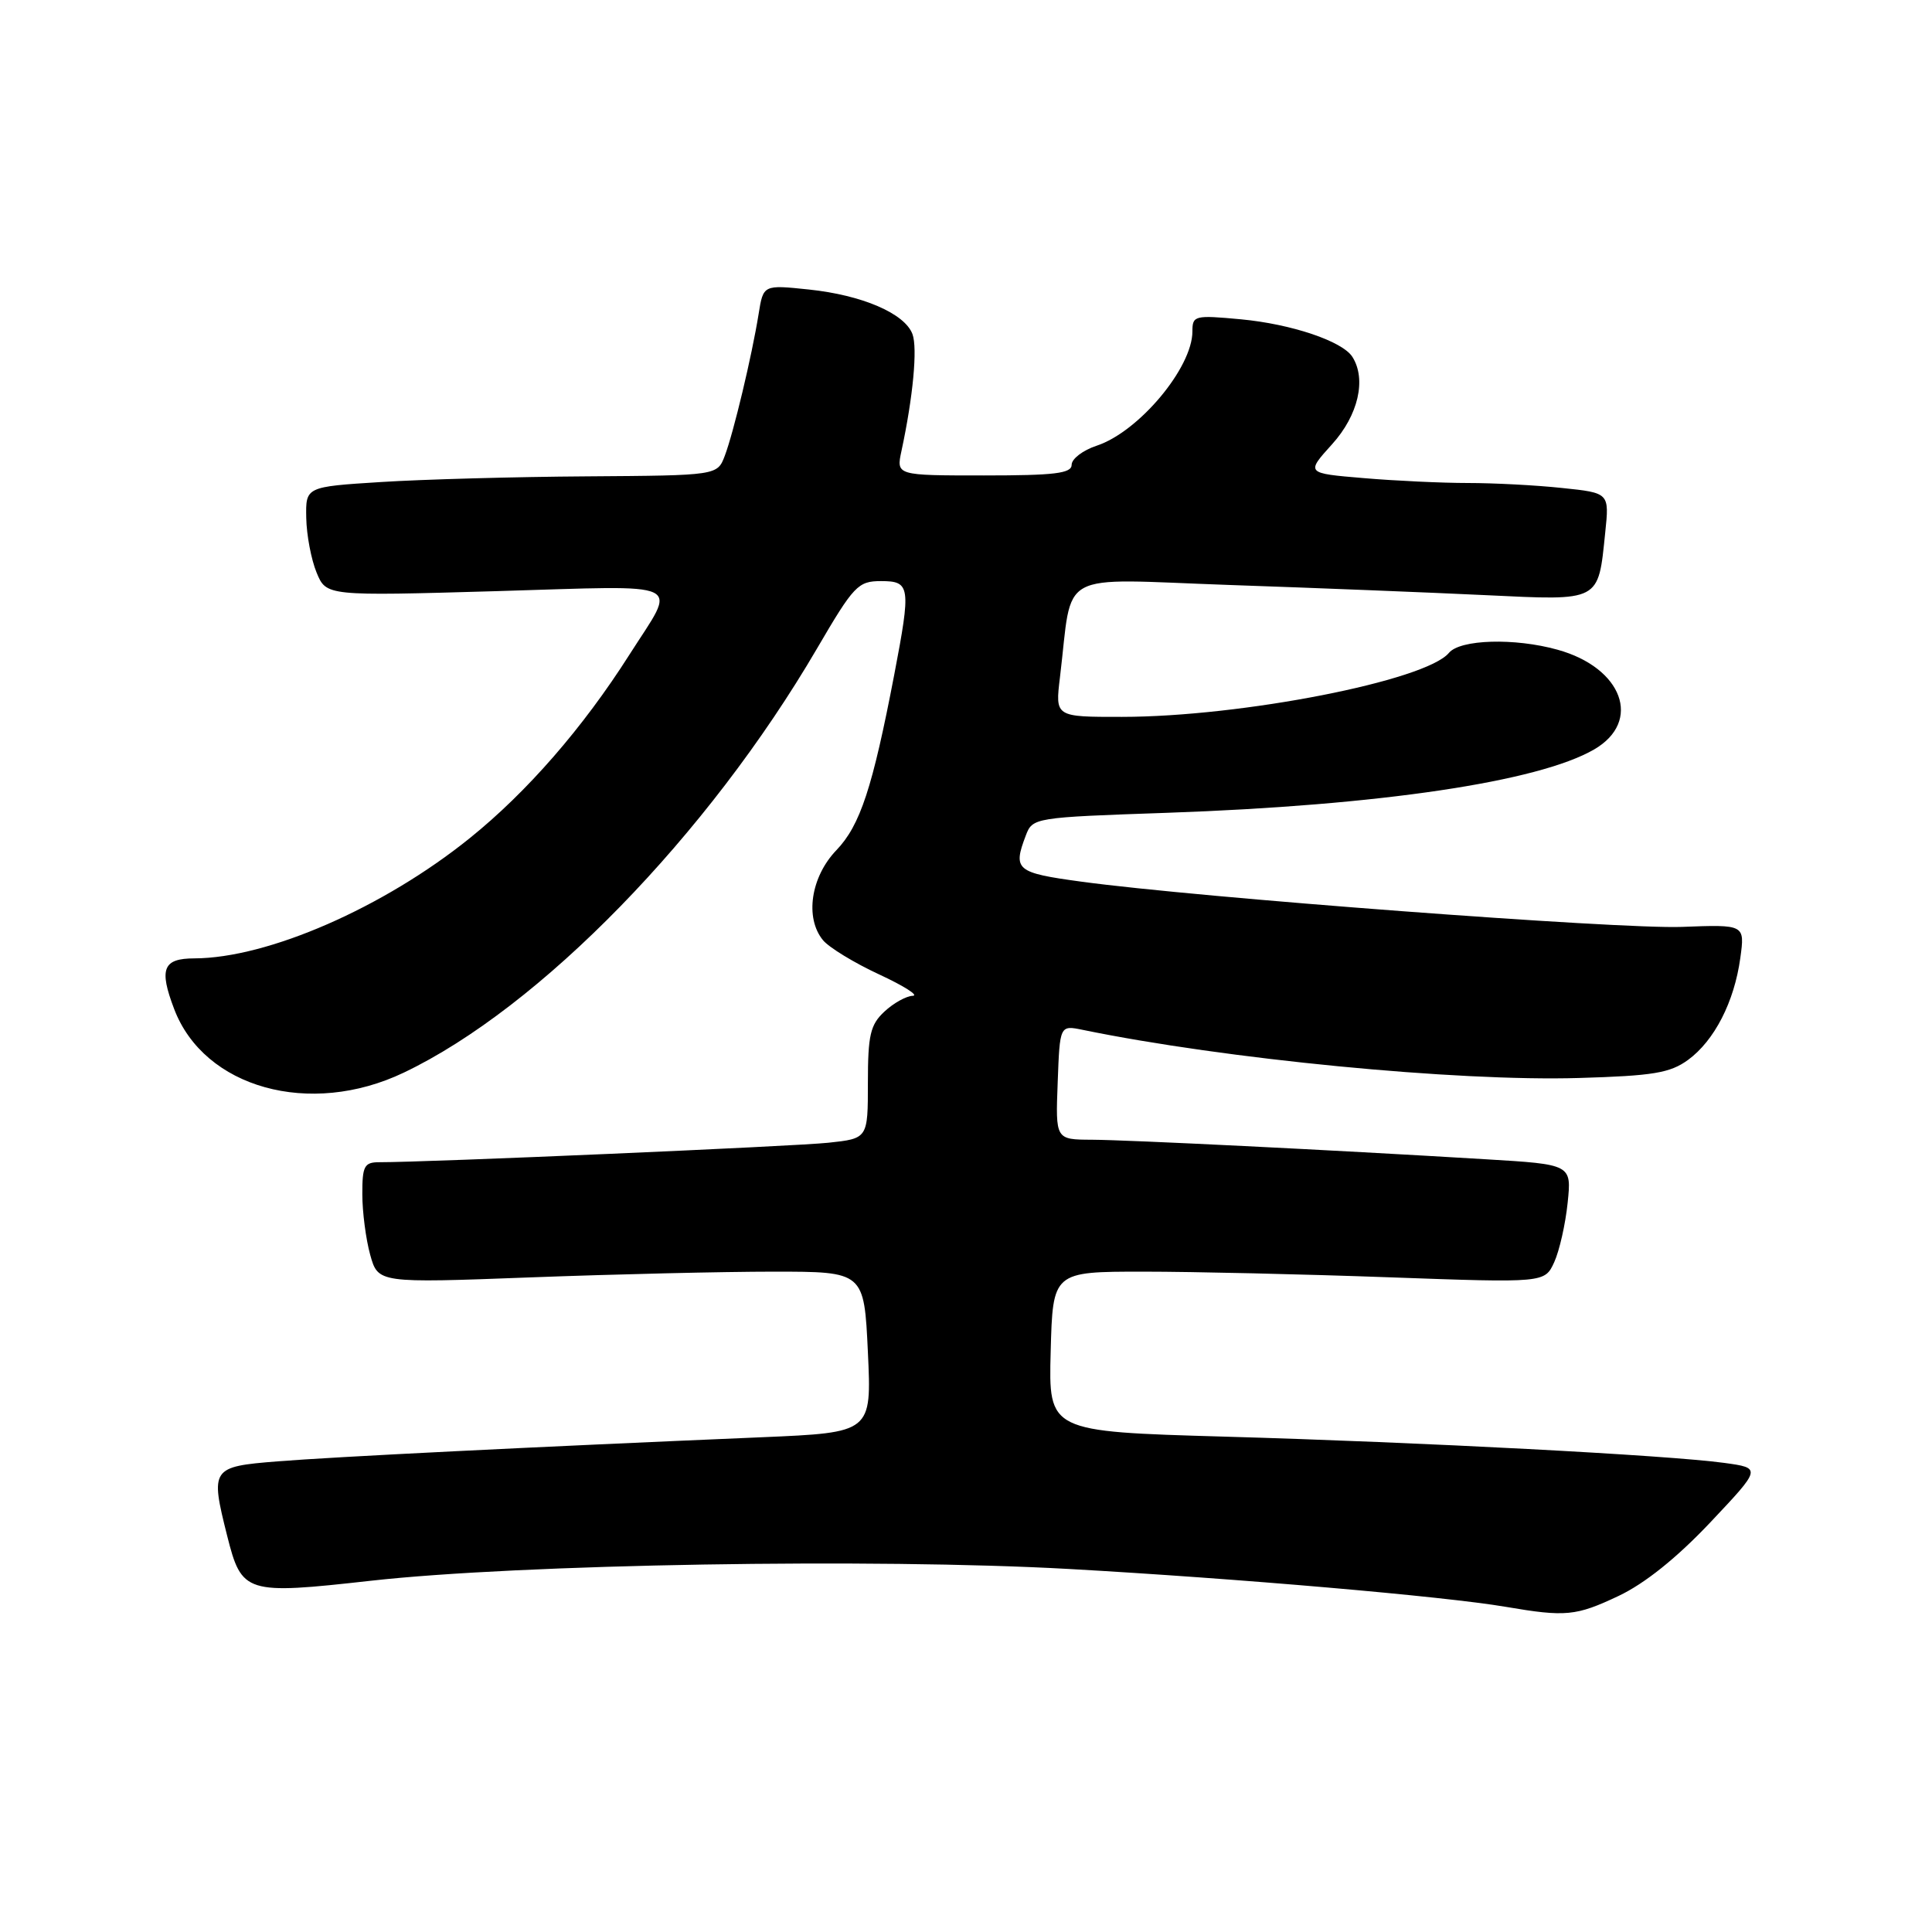<?xml version="1.0" encoding="UTF-8" standalone="no"?>
<!DOCTYPE svg PUBLIC "-//W3C//DTD SVG 1.1//EN" "http://www.w3.org/Graphics/SVG/1.1/DTD/svg11.dtd" >
<svg xmlns="http://www.w3.org/2000/svg" xmlns:xlink="http://www.w3.org/1999/xlink" version="1.1" viewBox="0 0 256 256">
 <g >
 <path fill="currentColor"
d=" M 214.47 211.47 C 217.94 209.83 222.19 206.42 226.62 201.73 C 233.42 194.52 233.42 194.52 228.46 193.84 C 221.02 192.82 188.48 191.11 162.22 190.36 C 138.94 189.69 138.94 189.69 139.22 179.10 C 139.50 168.50 139.50 168.50 151.50 168.50 C 158.10 168.50 172.77 168.84 184.09 169.25 C 204.68 169.99 204.68 169.99 205.94 167.25 C 206.63 165.74 207.43 162.20 207.72 159.39 C 208.25 154.29 208.25 154.29 196.88 153.61 C 176.17 152.36 149.57 151.05 144.68 151.02 C 139.86 151.00 139.86 151.00 140.15 143.42 C 140.43 135.84 140.43 135.84 143.46 136.46 C 162.31 140.34 192.96 143.32 209.20 142.84 C 219.07 142.55 221.29 142.18 223.68 140.44 C 227.17 137.88 229.80 132.76 230.60 126.94 C 231.21 122.50 231.21 122.50 222.83 122.82 C 214.44 123.13 158.77 118.94 143.25 116.82 C 134.64 115.65 134.19 115.27 135.92 110.72 C 136.82 108.34 137.00 108.31 154.67 107.70 C 182.80 106.72 203.86 103.59 211.24 99.30 C 217.62 95.59 215.00 88.48 206.38 86.09 C 200.68 84.50 193.48 84.72 191.99 86.51 C 188.93 90.20 164.51 94.98 148.66 94.99 C 139.81 95.00 139.81 95.00 140.45 89.75 C 142.20 75.31 139.66 76.70 162.86 77.51 C 174.21 77.90 189.51 78.51 196.85 78.86 C 212.15 79.59 211.75 79.80 212.70 70.57 C 213.25 65.31 213.25 65.31 206.98 64.66 C 203.53 64.29 197.92 64.00 194.50 64.00 C 191.09 64.00 184.87 63.71 180.67 63.35 C 173.03 62.71 173.03 62.71 176.52 58.85 C 179.98 55.02 181.08 50.26 179.20 47.29 C 177.88 45.21 171.13 42.94 164.43 42.31 C 158.28 41.74 158.00 41.81 158.00 43.92 C 158.00 48.73 150.89 57.22 145.31 59.06 C 143.49 59.66 142.00 60.80 142.00 61.58 C 142.00 62.73 139.76 63.00 130.38 63.00 C 118.75 63.00 118.75 63.00 119.45 59.75 C 120.99 52.59 121.59 46.14 120.91 44.28 C 119.89 41.53 114.24 39.10 107.16 38.36 C 101.14 37.73 101.14 37.73 100.52 41.61 C 99.63 47.15 97.20 57.33 96.04 60.39 C 95.05 63.00 95.05 63.00 77.77 63.12 C 68.27 63.18 56.00 63.52 50.50 63.87 C 40.50 64.50 40.50 64.50 40.58 68.63 C 40.62 70.89 41.24 74.15 41.95 75.87 C 43.24 78.98 43.24 78.98 65.79 78.33 C 91.46 77.58 89.75 76.77 83.40 86.75 C 77.24 96.44 69.84 104.94 62.27 111.04 C 50.84 120.26 35.50 126.96 25.75 126.99 C 21.60 127.00 21.05 128.37 23.07 133.68 C 27.04 144.17 41.07 148.07 53.50 142.13 C 71.53 133.53 93.79 110.68 108.26 85.93 C 113.14 77.58 113.69 77.00 116.74 77.00 C 120.63 77.00 120.73 77.69 118.49 89.41 C 115.62 104.36 113.98 109.37 110.83 112.65 C 107.43 116.19 106.62 121.62 109.05 124.58 C 109.85 125.55 113.20 127.59 116.50 129.12 C 119.80 130.65 121.80 131.93 120.94 131.95 C 120.08 131.98 118.39 132.92 117.19 134.04 C 115.32 135.78 115.00 137.15 115.00 143.47 C 115.00 150.86 115.00 150.86 109.75 151.42 C 105.24 151.90 56.71 154.01 50.25 154.00 C 48.27 154.00 48.00 154.51 48.01 158.25 C 48.01 160.59 48.48 164.19 49.05 166.26 C 50.10 170.02 50.10 170.02 70.30 169.26 C 81.41 168.84 95.90 168.50 102.50 168.50 C 114.50 168.50 114.50 168.50 115.00 179.16 C 115.50 189.82 115.50 189.82 101.00 190.44 C 70.28 191.74 44.19 193.04 36.75 193.64 C 27.99 194.34 27.85 194.55 30.10 203.50 C 32.03 211.16 32.54 211.31 49.12 209.46 C 68.81 207.25 115.99 206.46 141.69 207.90 C 163.94 209.15 191.32 211.52 199.50 212.91 C 207.48 214.27 208.82 214.14 214.47 211.47 Z "/>
</g>
</svg>